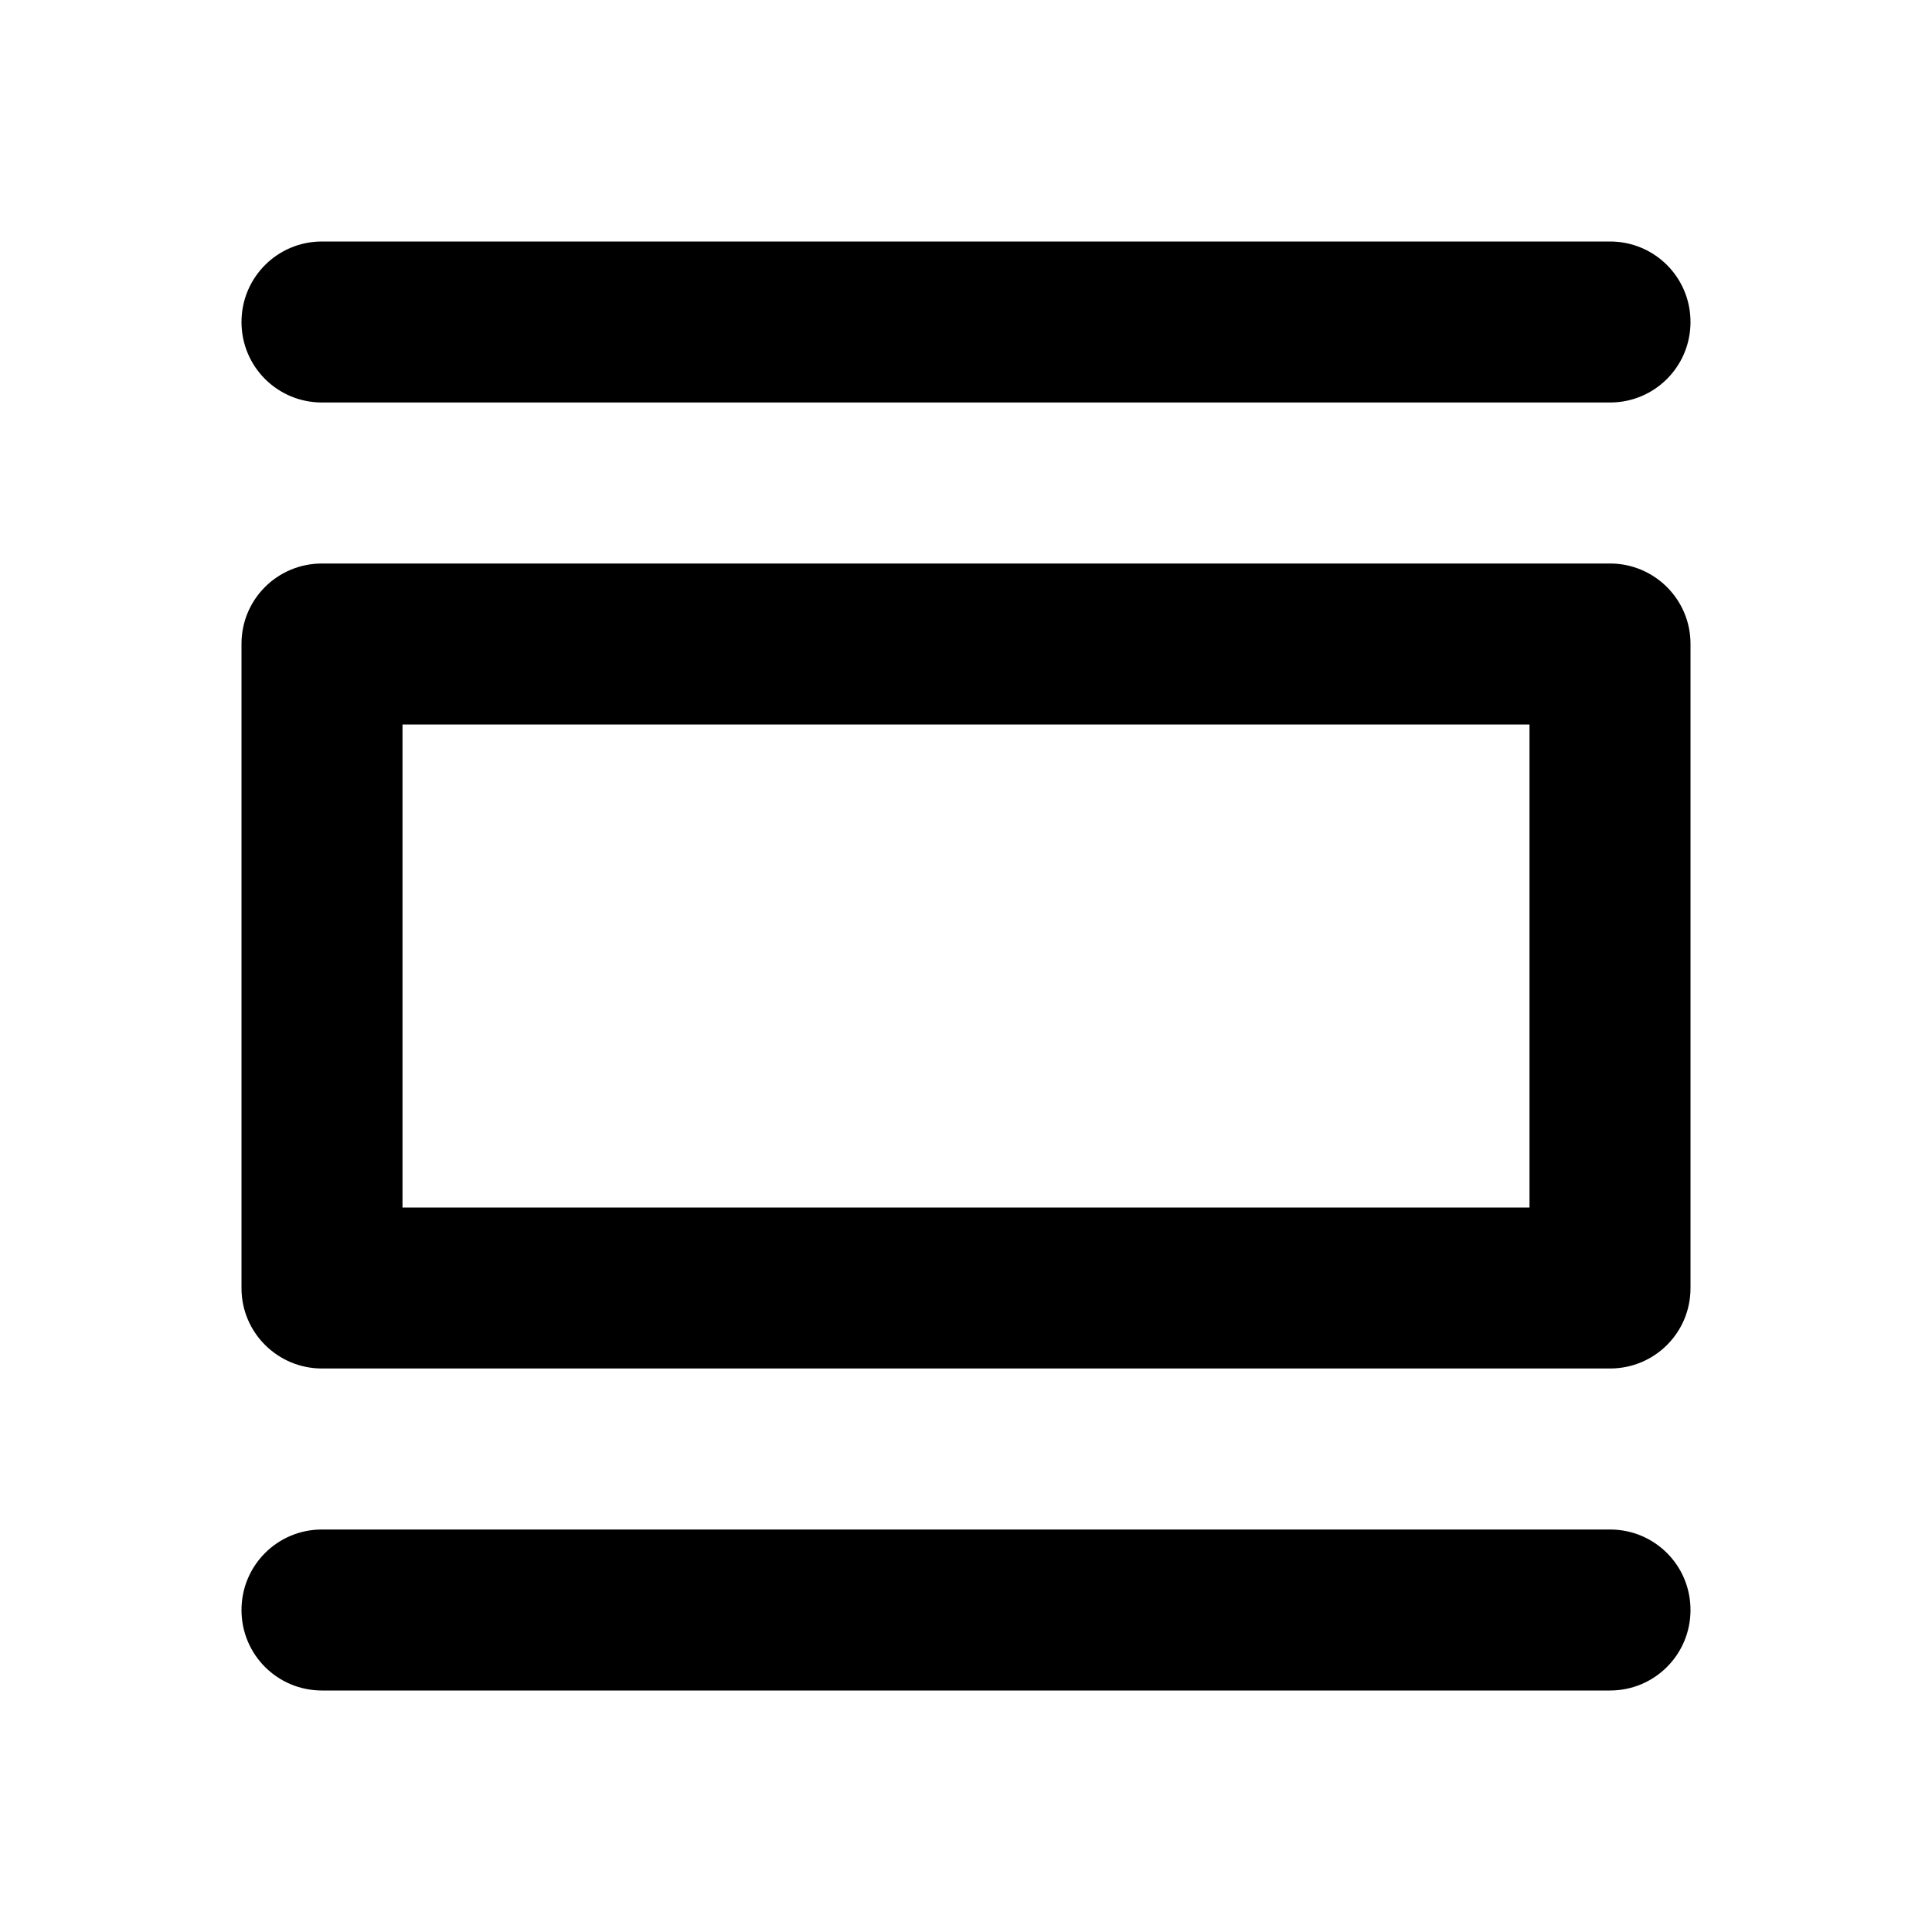 <?xml version="1.0" encoding="UTF-8"?>
<svg width="48px" height="48px" viewBox="0 0 48 48" version="1.1" xmlns="http://www.w3.org/2000/svg" xmlns:xlink="http://www.w3.org/1999/xlink">
    <!-- Generator: Sketch 49.3 (51167) - http://www.bohemiancoding.com/sketch -->
    <title>theicons.co/svg/grid-06</title>
    <desc>Created with Sketch.</desc>
    <defs></defs>
    <g id="The-Icons" stroke="none" stroke-width="1" fill="none" fill-rule="evenodd">
        <g id="v-1.5" transform="translate(-576, -2208)" fill="#000000">
            <g id="Grid" transform="translate(96, 2208)">
                <g id="List" transform="translate(480, 0)">
                    <path d="M42,15.994 L42,32.006 C42,33.107 41.11,34 40,34 L8,34 C6.895,34 6,33.105 6,32.006 L6,15.994 C6,14.893 6.89,14 8,14 L40,14 C41.105,14 42,14.895 42,15.994 Z M6,8 C6,6.895 6.89,6 8,6 L40,6 C41.105,6 42,6.888 42,8 C42,9.105 41.11,10 40,10 L8,10 C6.895,10 6,9.112 6,8 Z M6,40 C6,38.895 6.89,38 8,38 L40,38 C41.105,38 42,38.888 42,40 C42,41.105 41.11,42 40,42 L8,42 C6.895,42 6,41.112 6,40 Z M38,30 L38,18 L10,18 L10,30 L38,30 Z" id="Combined-Shape"></path>
                </g>
            </g>
        </g>
    </g>
</svg>